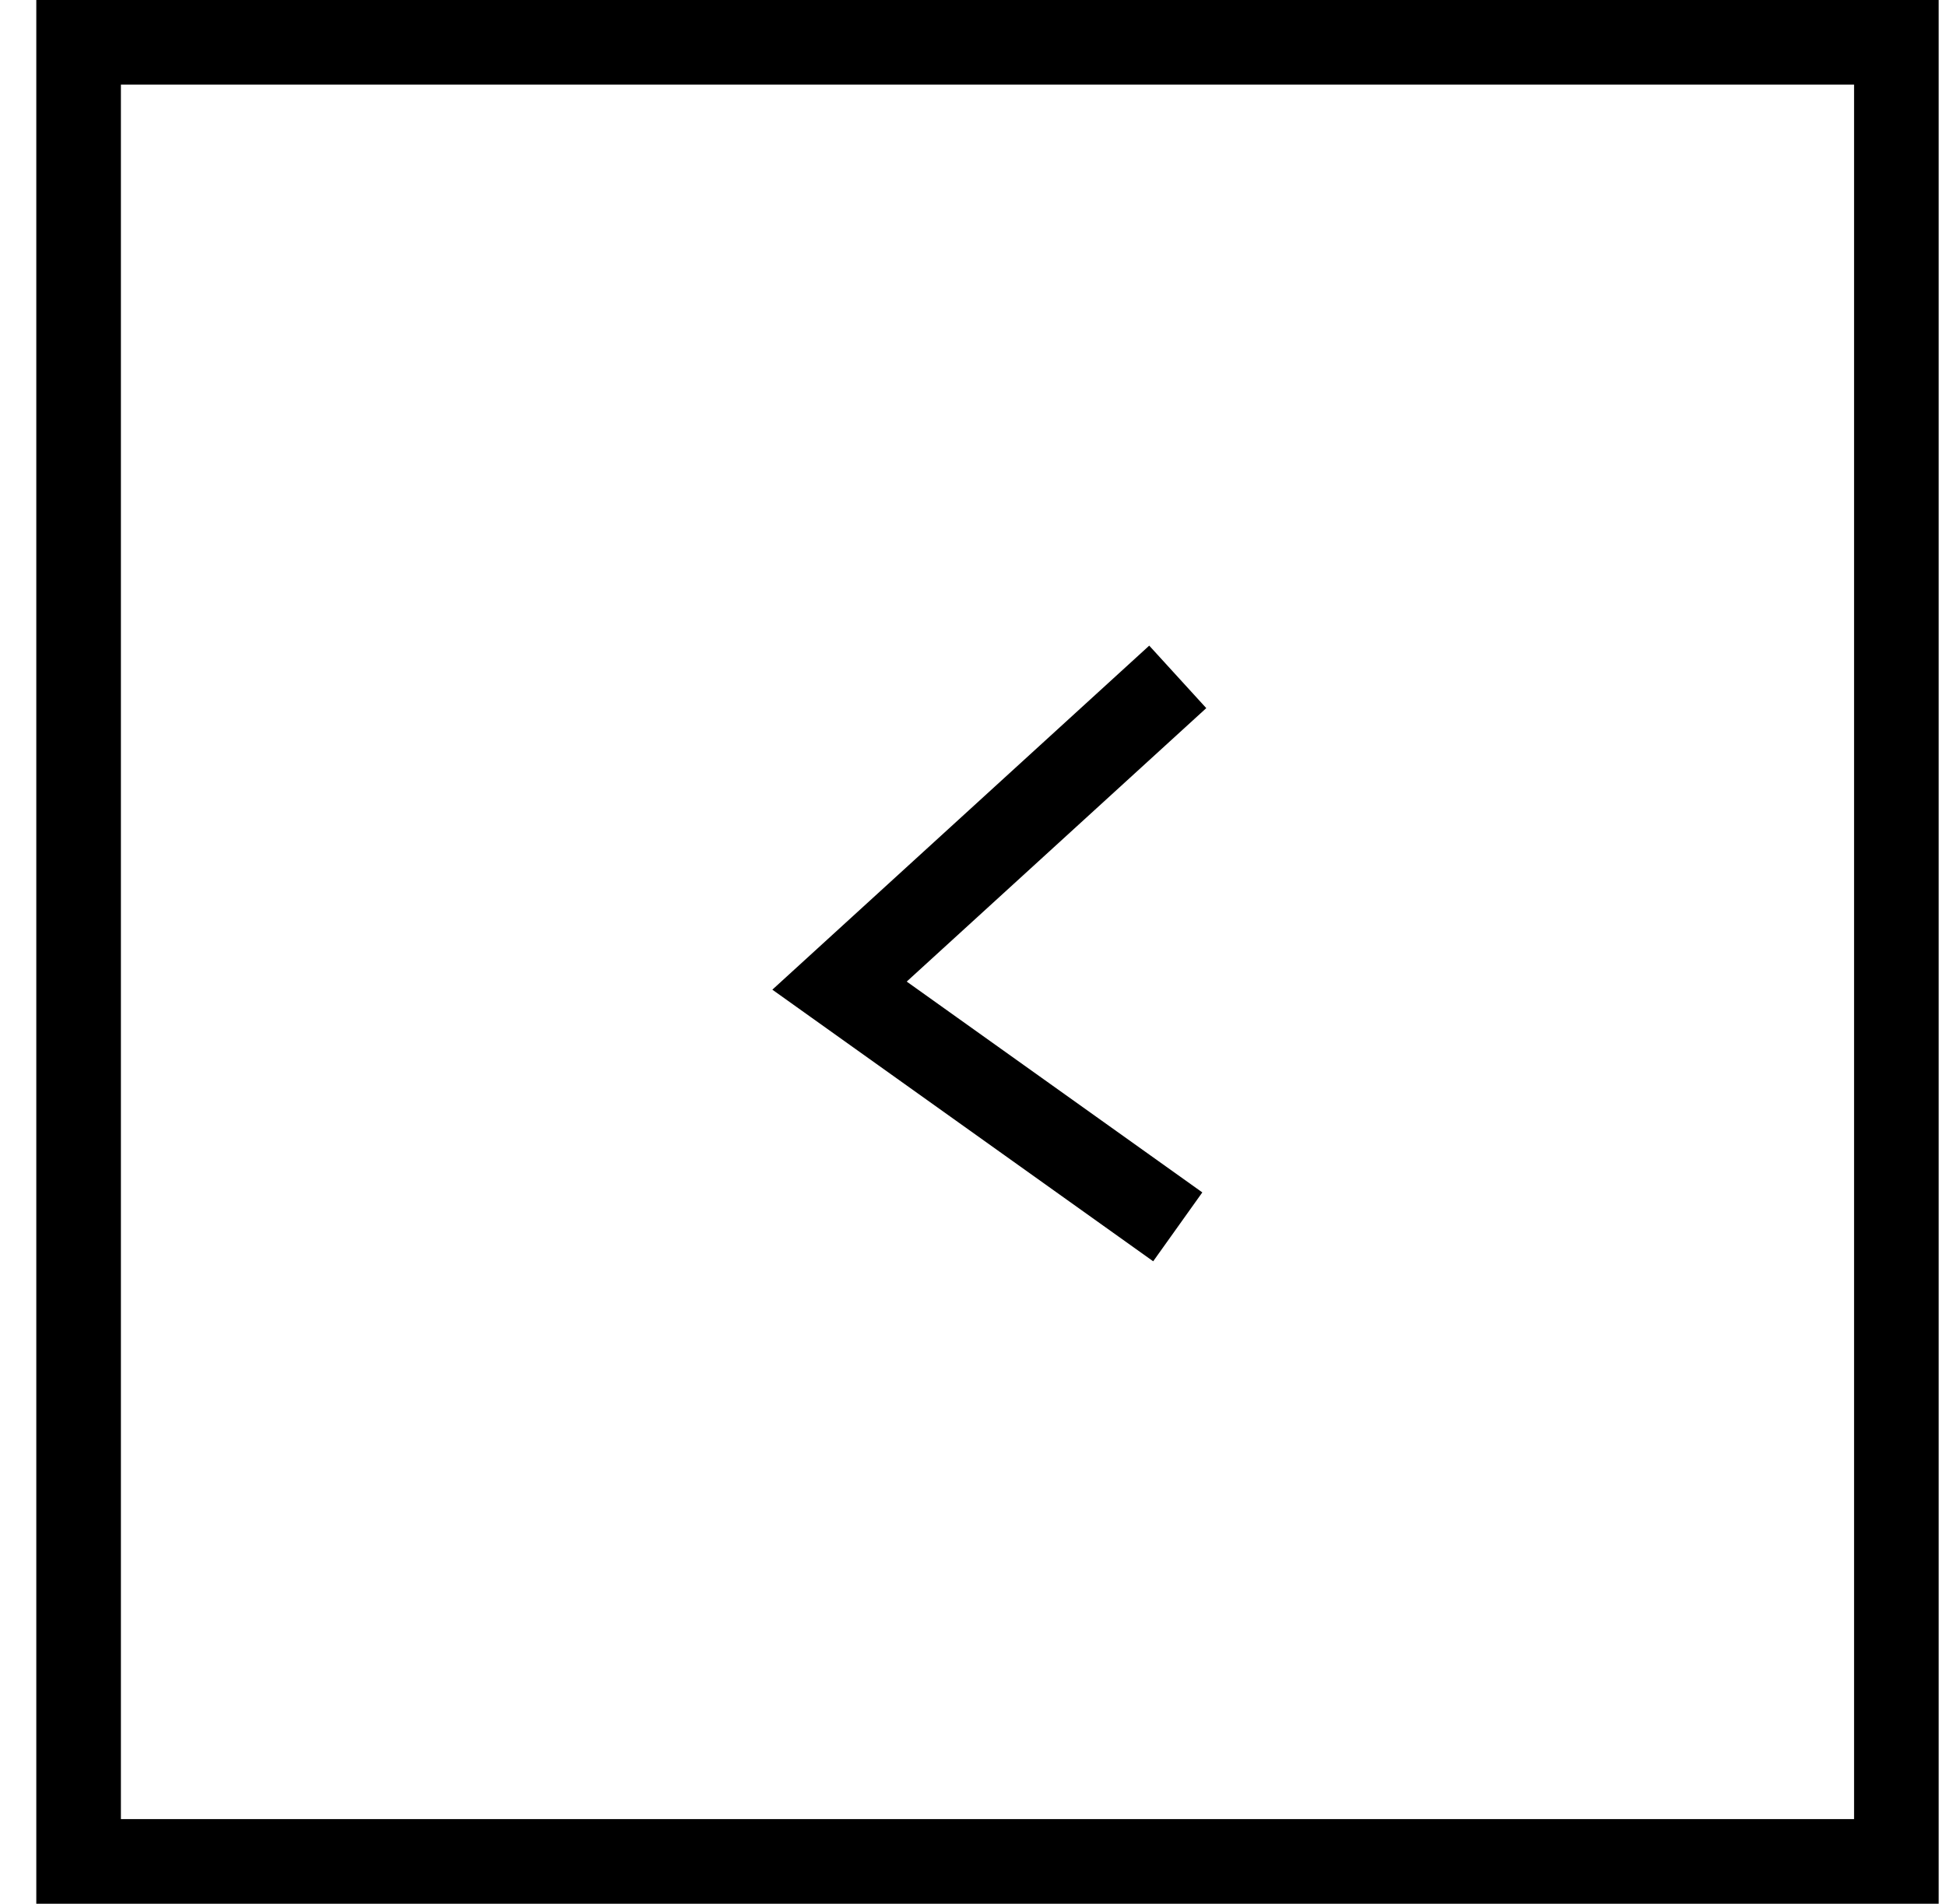 <svg width="46" height="45" viewBox="0 0 46 45" fill="none" xmlns="http://www.w3.org/2000/svg">
<rect x="1.858" y="1" width="42.969" height="43" stroke="black" stroke-width="2"/>
<path d="M27.84 16L19.845 23.298L27.84 29" stroke="black" stroke-width="2"/>
</svg>
